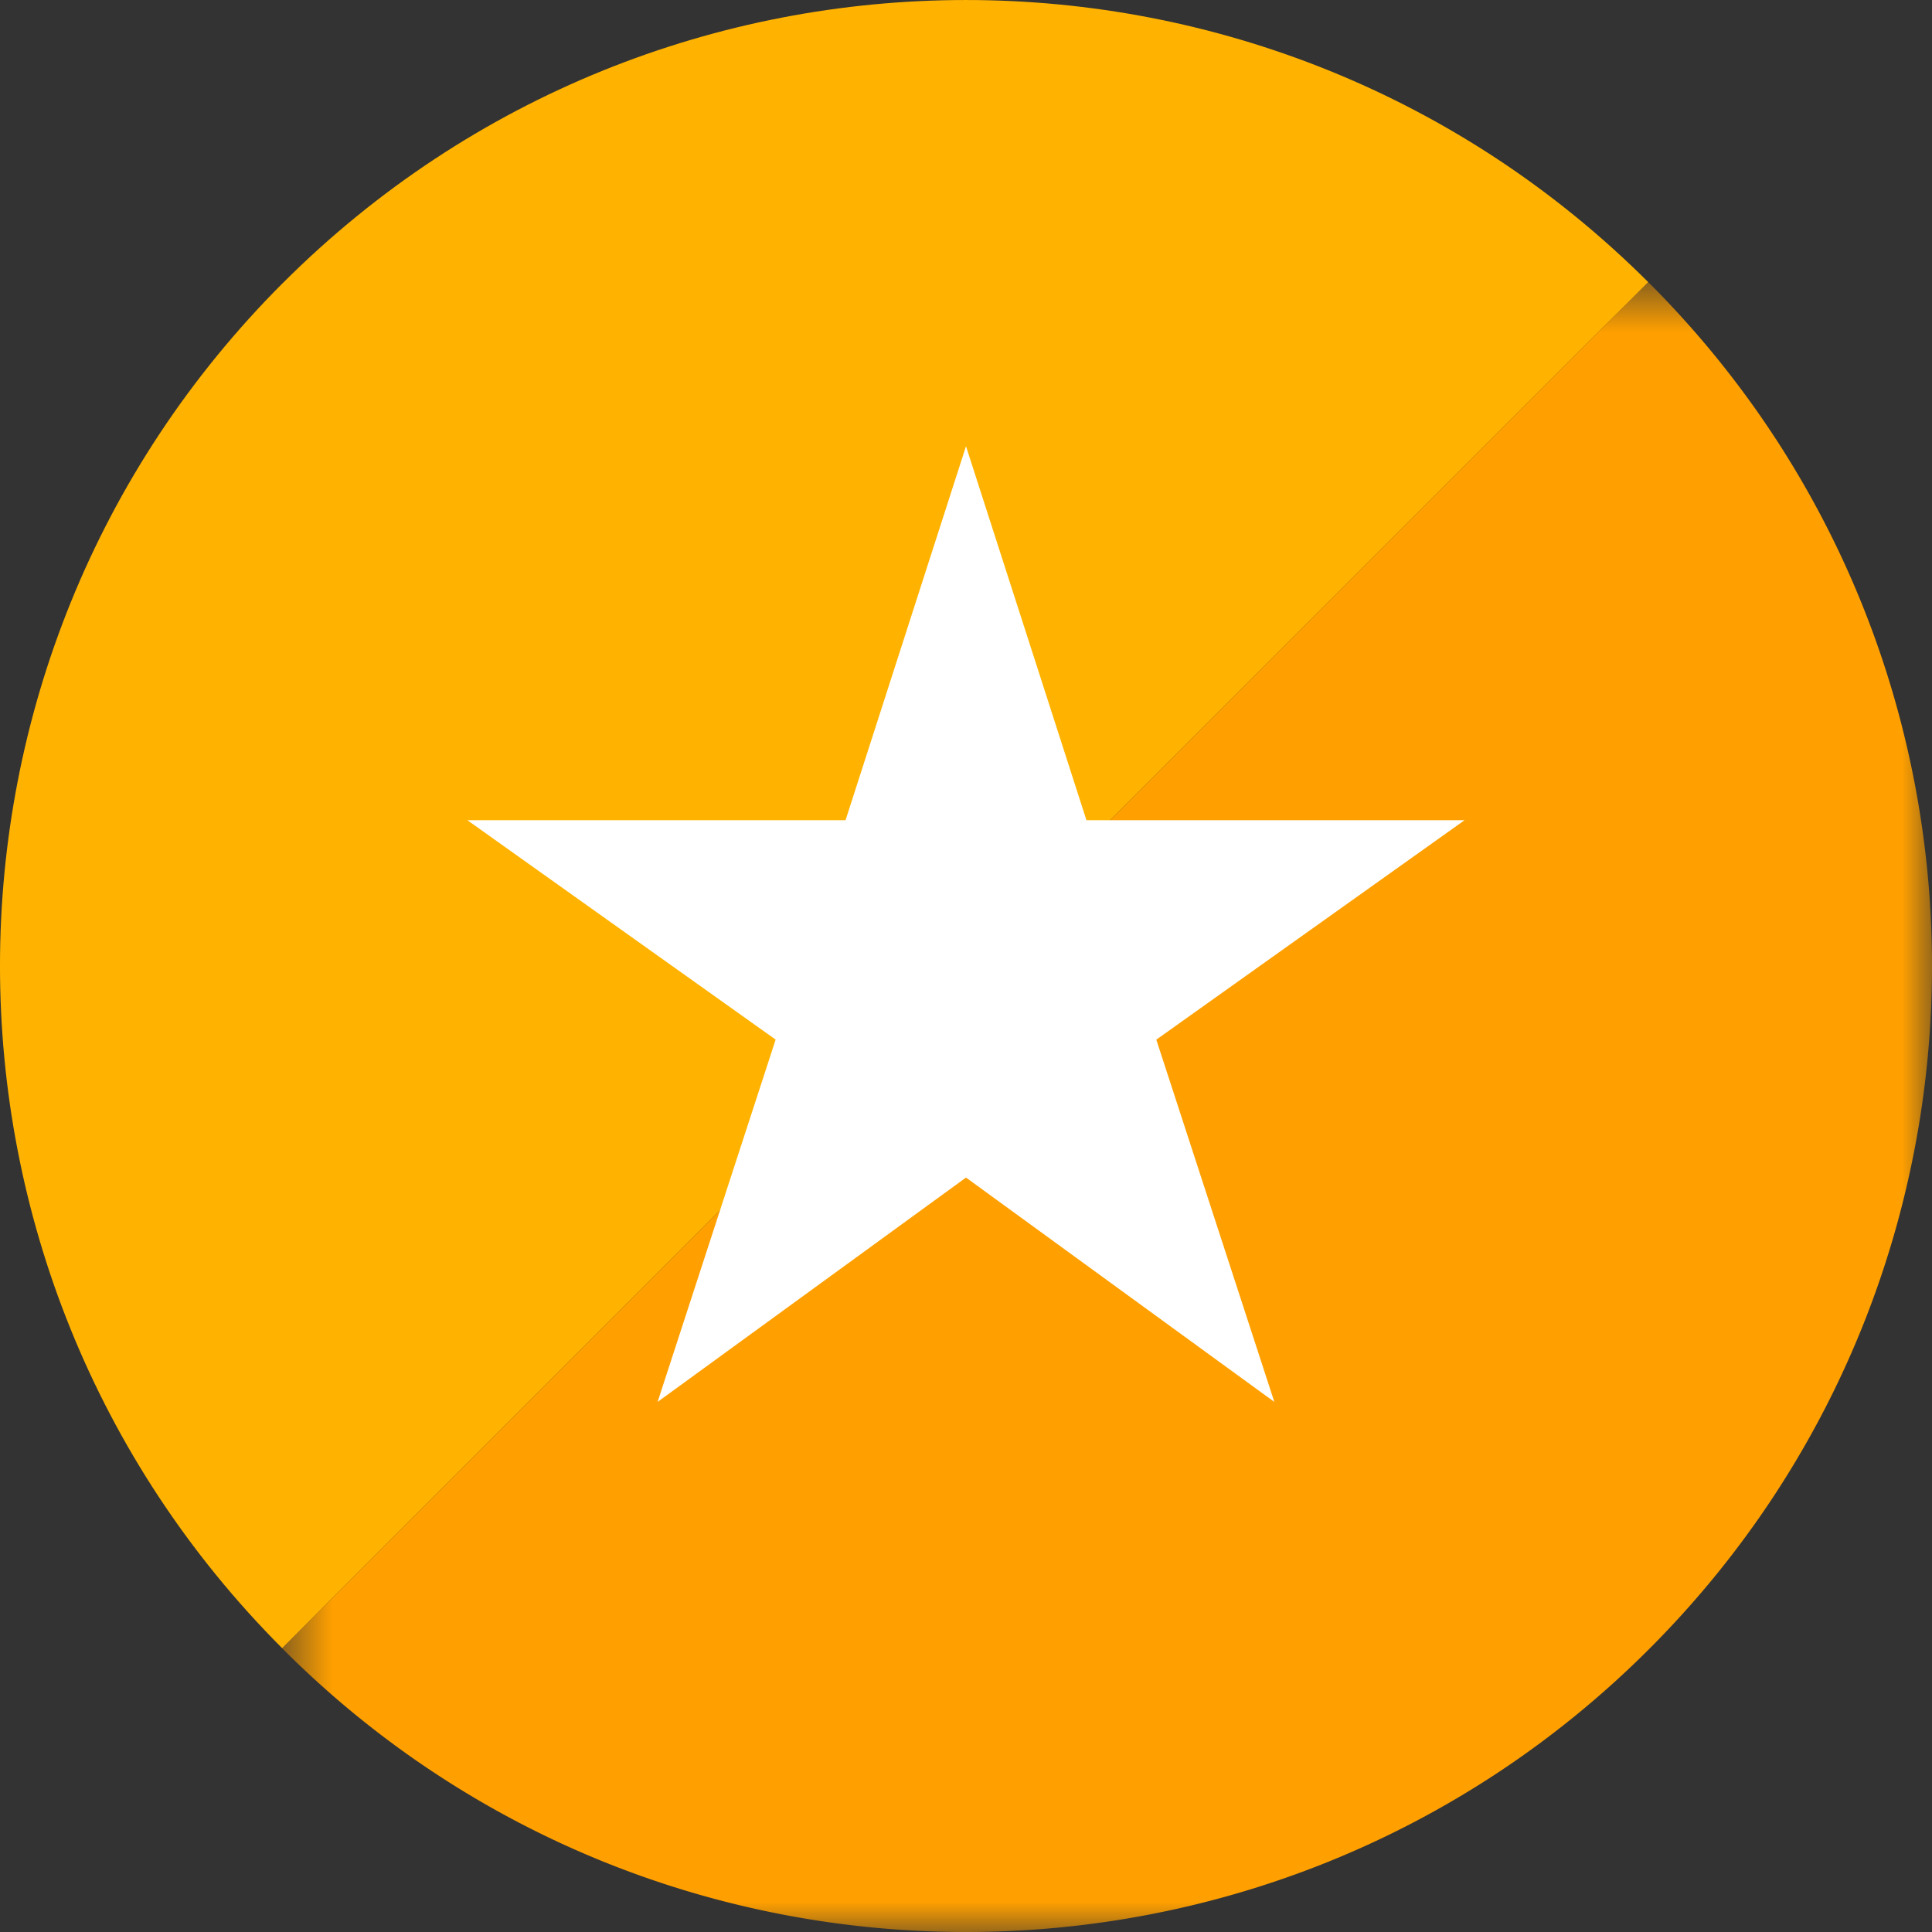 <svg width="32" height="32" fill="none" xmlns="http://www.w3.org/2000/svg"><rect width="100%" height="100%" fill="#333333" stroke="none"/><path fill-rule="evenodd" clip-rule="evenodd" d="M4.686 4.686c-6.244 6.244-6.248 16.363-.013 22.613L27.3 4.673c-6.25-6.235-16.37-6.23-22.613.013" fill="#FFB300"/><mask id="a" maskUnits="userSpaceOnUse" x="4" y="4" width="28" height="28"><path fill-rule="evenodd" clip-rule="evenodd" d="M4.673 4.673H32V32H4.673V4.673z" fill="#fff"/></mask><g mask="url(#a)"><path fill-rule="evenodd" clip-rule="evenodd" d="M27.314 27.314c6.248-6.25 6.248-16.38 0-22.628a.104.104 0 0 1-.015-.013L4.673 27.299l.013.015c6.248 6.248 16.379 6.248 22.628 0" fill="#FFA000"/></g><path fill-rule="evenodd" clip-rule="evenodd" d="M16 19.504l5.107 3.716-1.955-6 5.106-3.635h-6.263L16 7.391l-1.995 6.194H7.741l5.106 3.634-1.955 6.001L16 19.504z" fill="#fff"/></svg>
